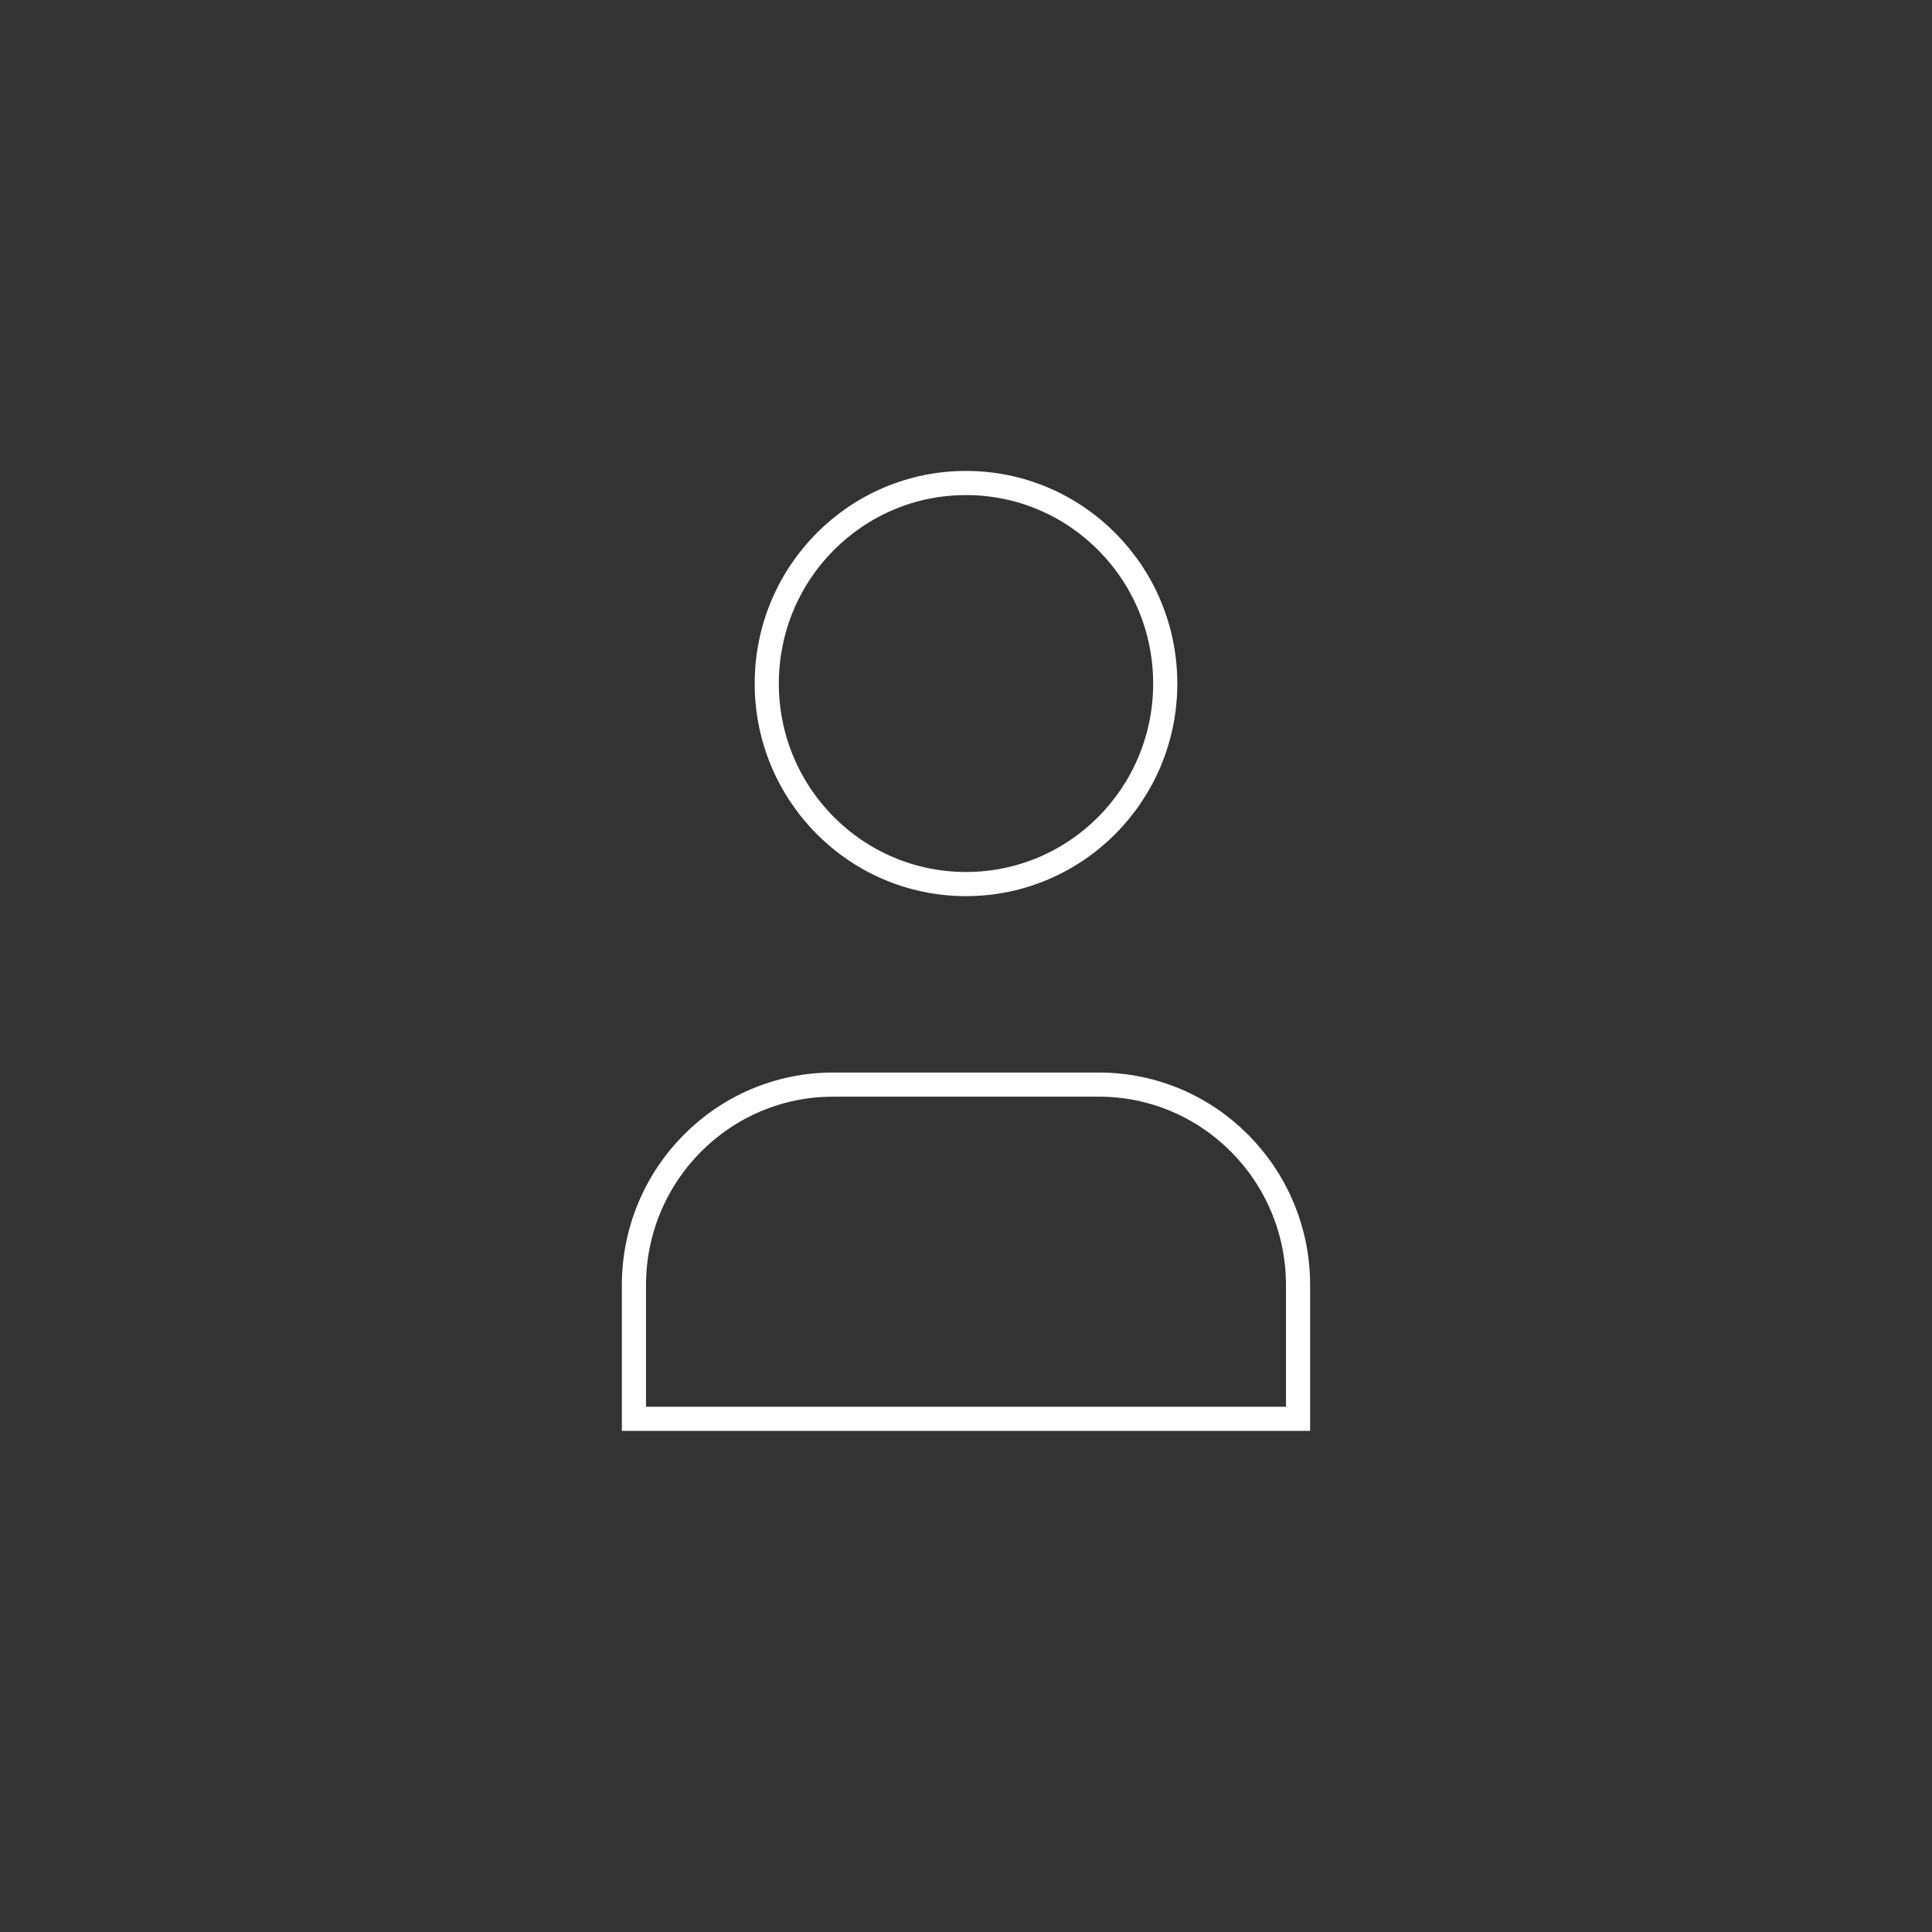 <svg xmlns="http://www.w3.org/2000/svg" width="80" height="80" fill="none" viewBox="0 0 80 80">
    <rect x="0" y="0" width="80" height="80" fill="#333333" stroke="none"/>
    <rect rx="5" fill="#747F8D" />
    <path fill-rule="evenodd" stroke="#fff" stroke-linecap="square" d="M48.25 28.304c0 4.586-3.693 8.303-8.25 8.303s-8.25-3.717-8.25-8.303C31.75 23.717 35.443 20 40 20s8.25 3.717 8.25 8.304zM53.75 58.75h-27.5v-5.532c0-4.589 3.694-8.307 8.25-8.307h11c4.556 0 8.25 3.718 8.25 8.307v5.532z" clip-rule="evenodd"/>
</svg>
